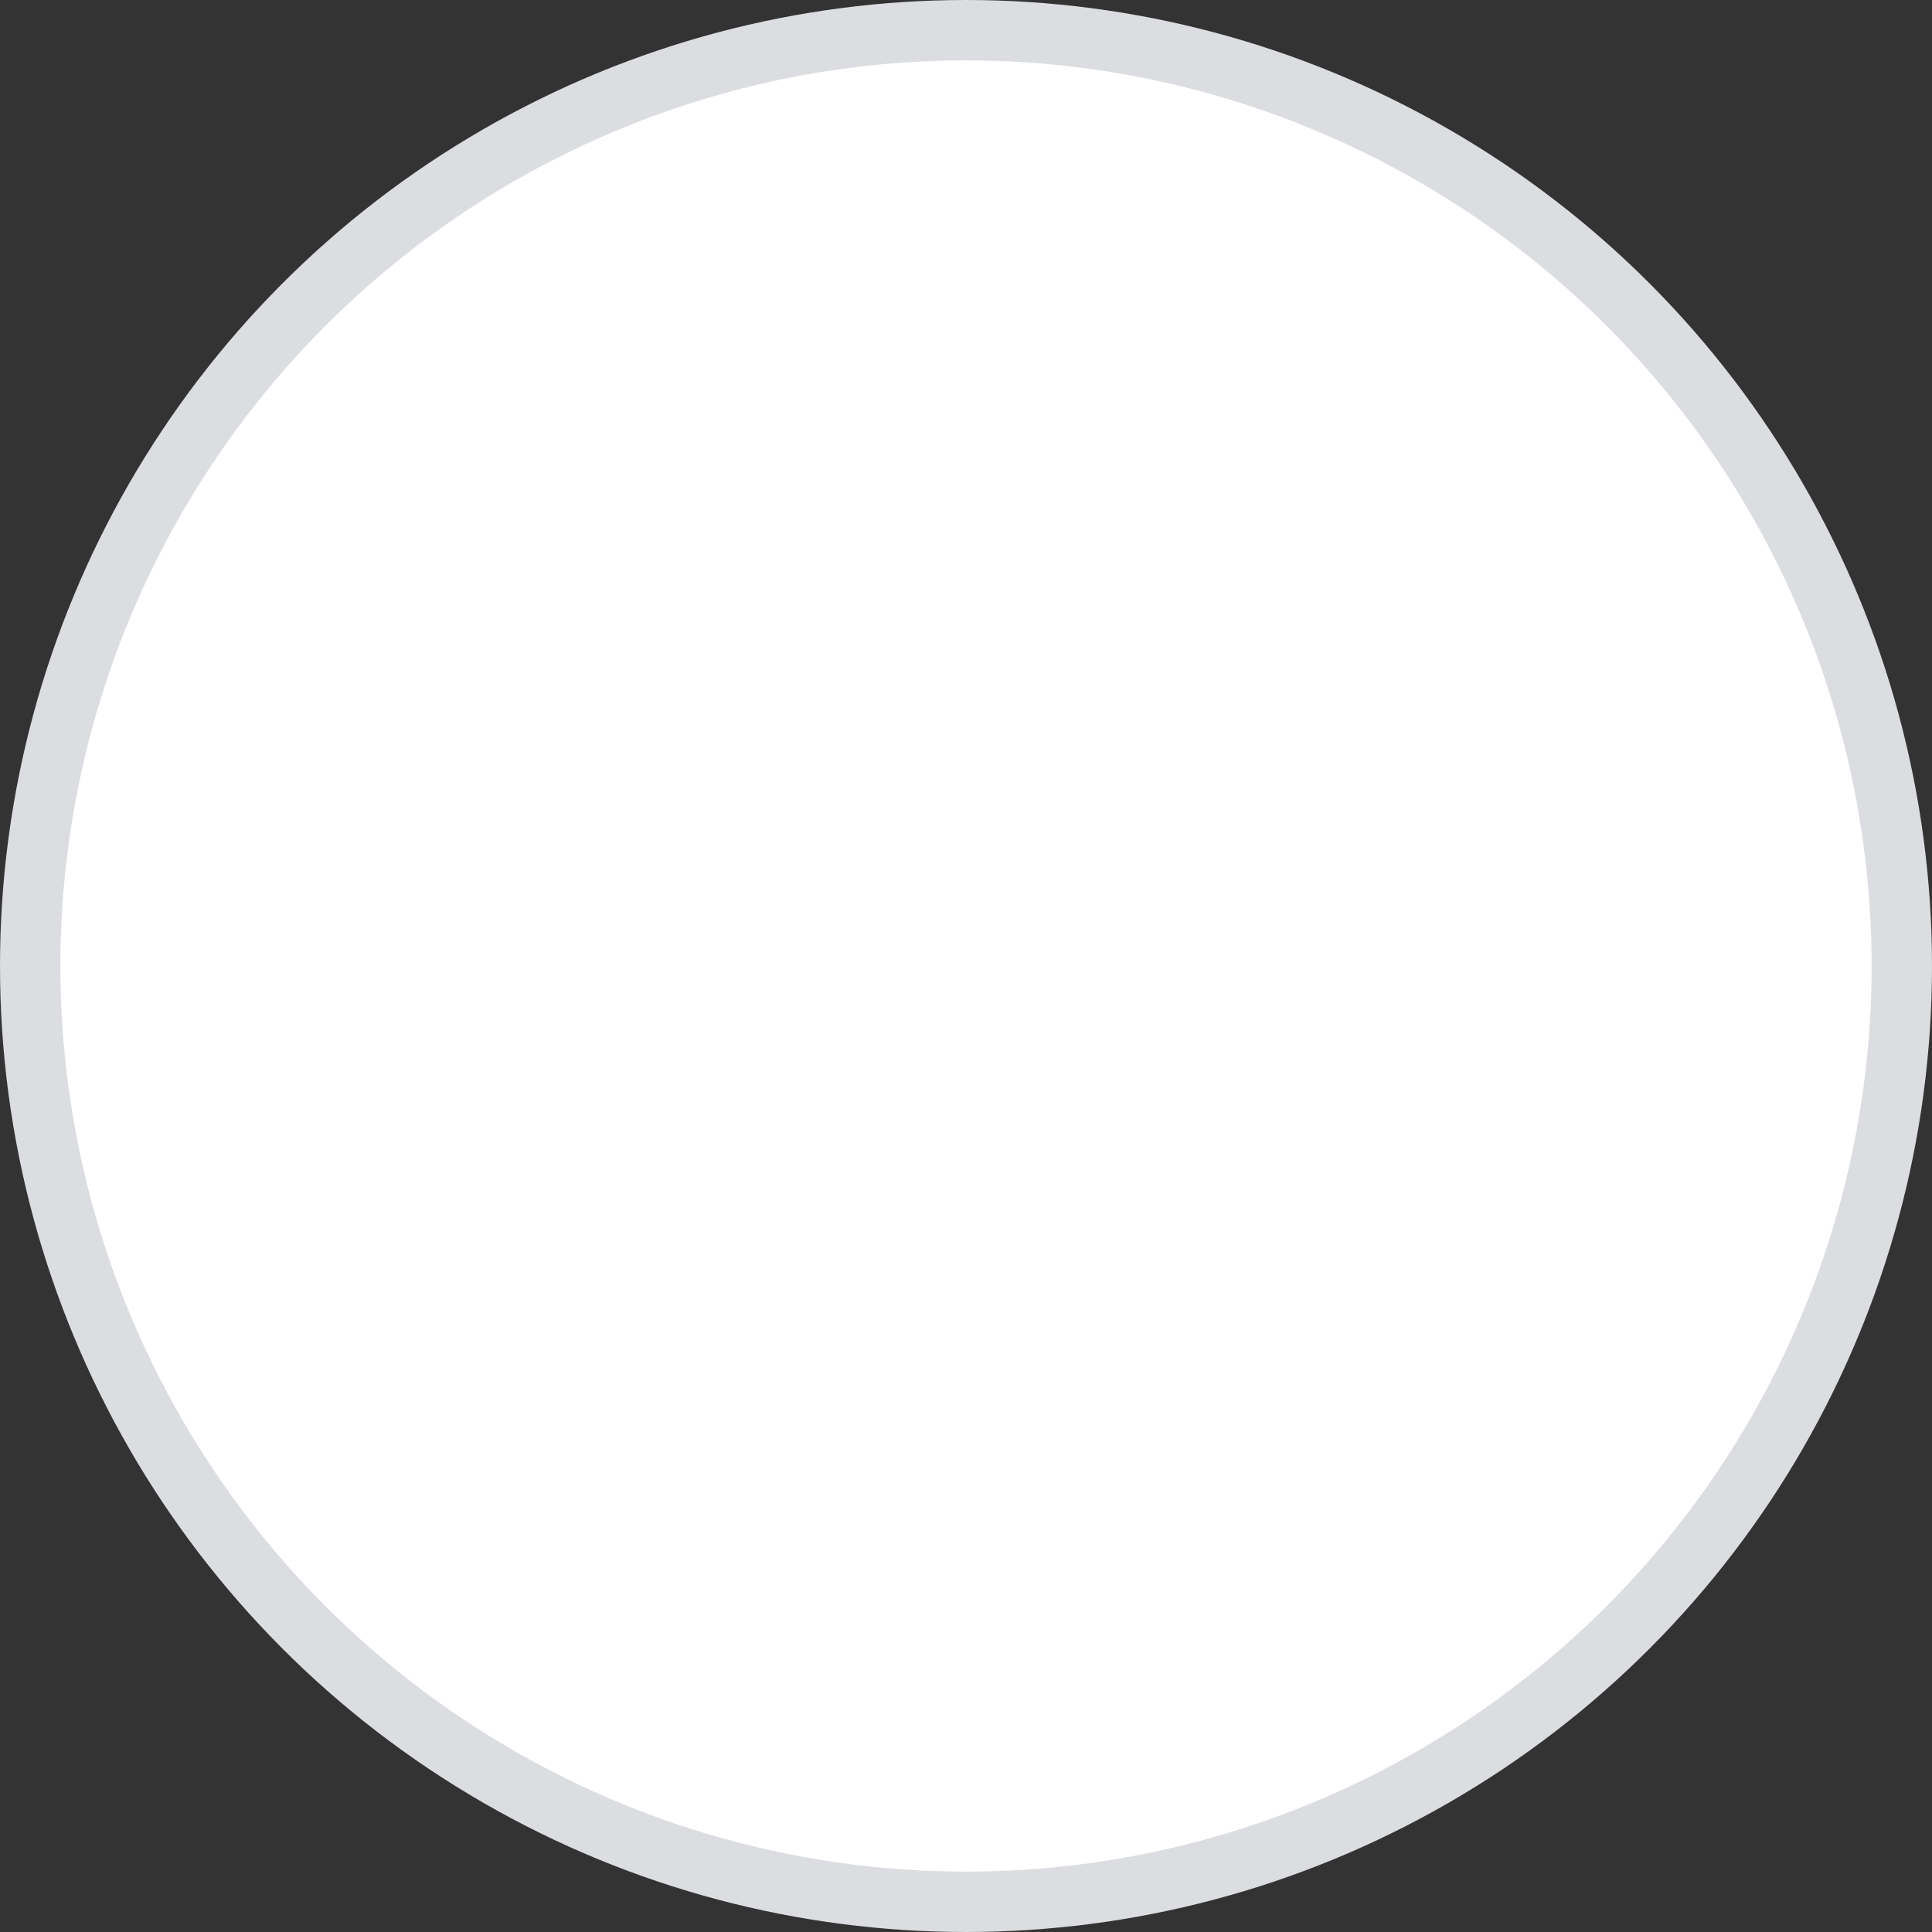 <svg width="32" height="32" xmlns="http://www.w3.org/2000/svg">
	<rect width="100%" height="100%" fill="#333333" stroke="none"/>
	<circle cx="16" cy="16" r="15.5" fill="#fff" stroke="#DBDDE1" />
</svg>